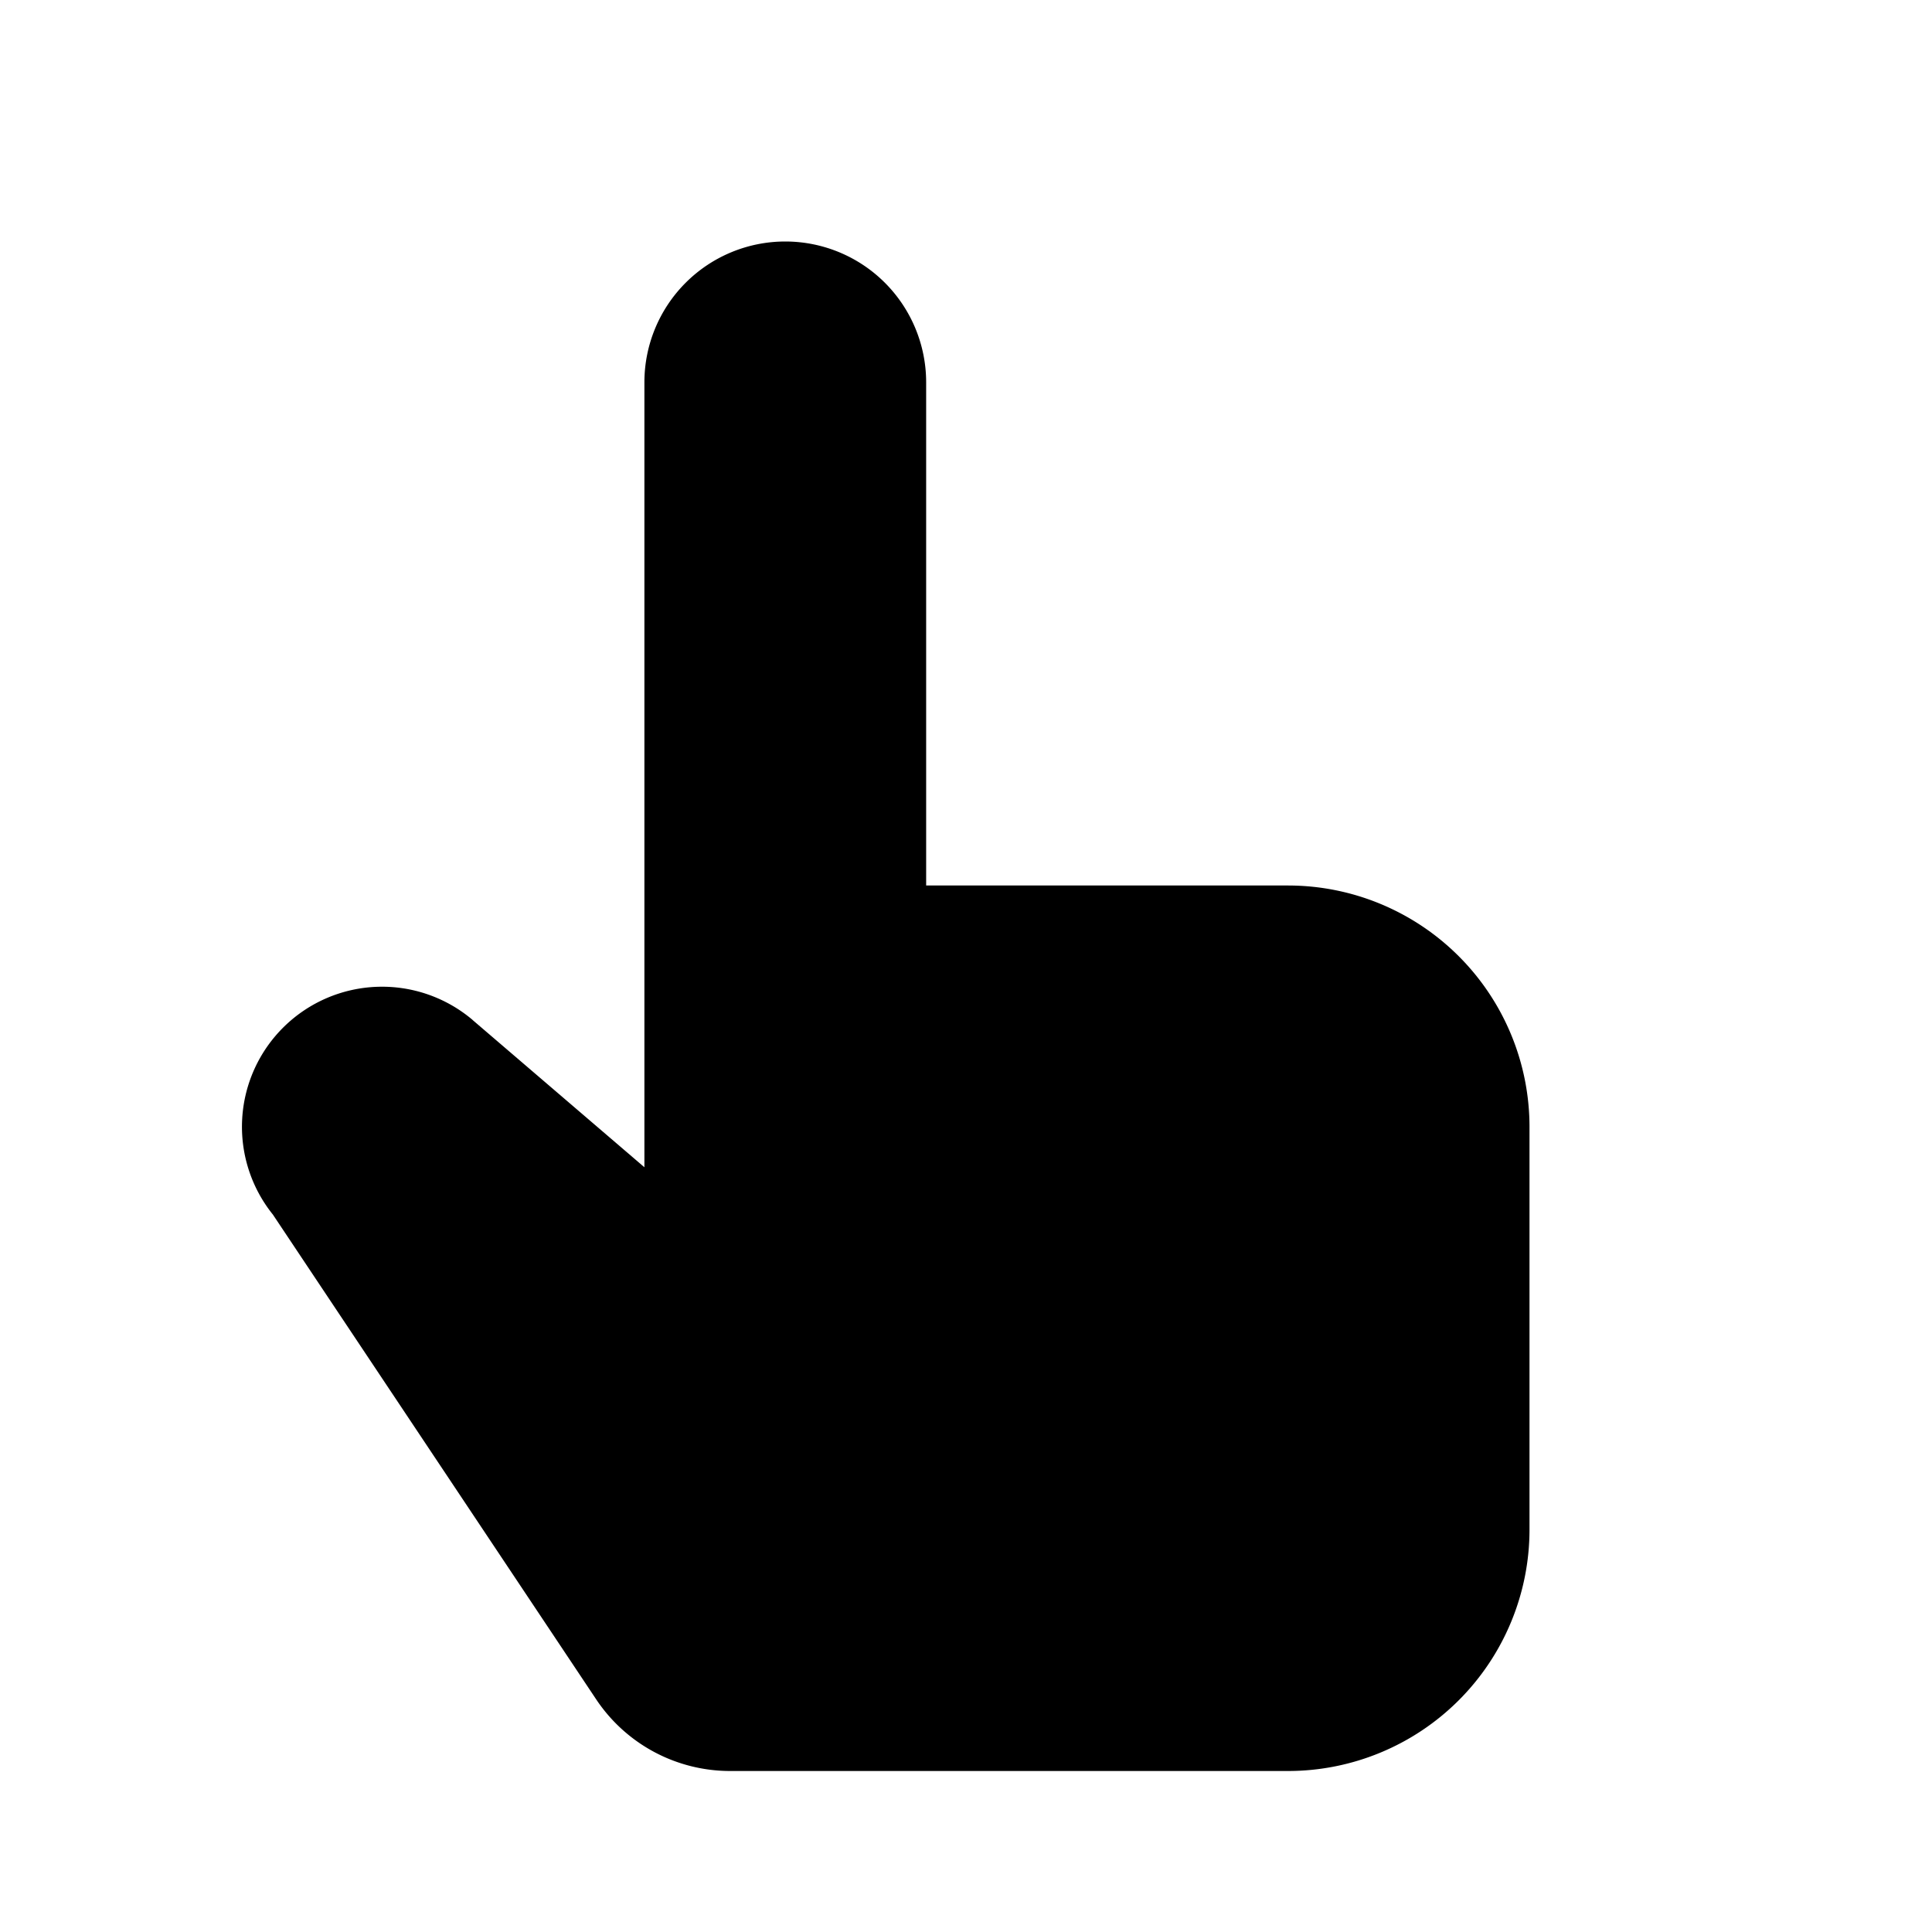 <svg xmlns="http://www.w3.org/2000/svg" viewBox="0 0 24 24"><path d="M5.871 12.671 8.005 14.5V4.75a1.75 1.75 0 1 1 3.5 0V11H16a3 3 0 0 1 3 3v5a3 3 0 0 1-3 3H9.07a2 2 0 0 1-1.664-.89L3.39 15.088a1.74 1.74 0 0 1 2.482-2.417M18.5 2 16 4.5M18.5 2 21 4.5M18.5 2v6"/></svg>
